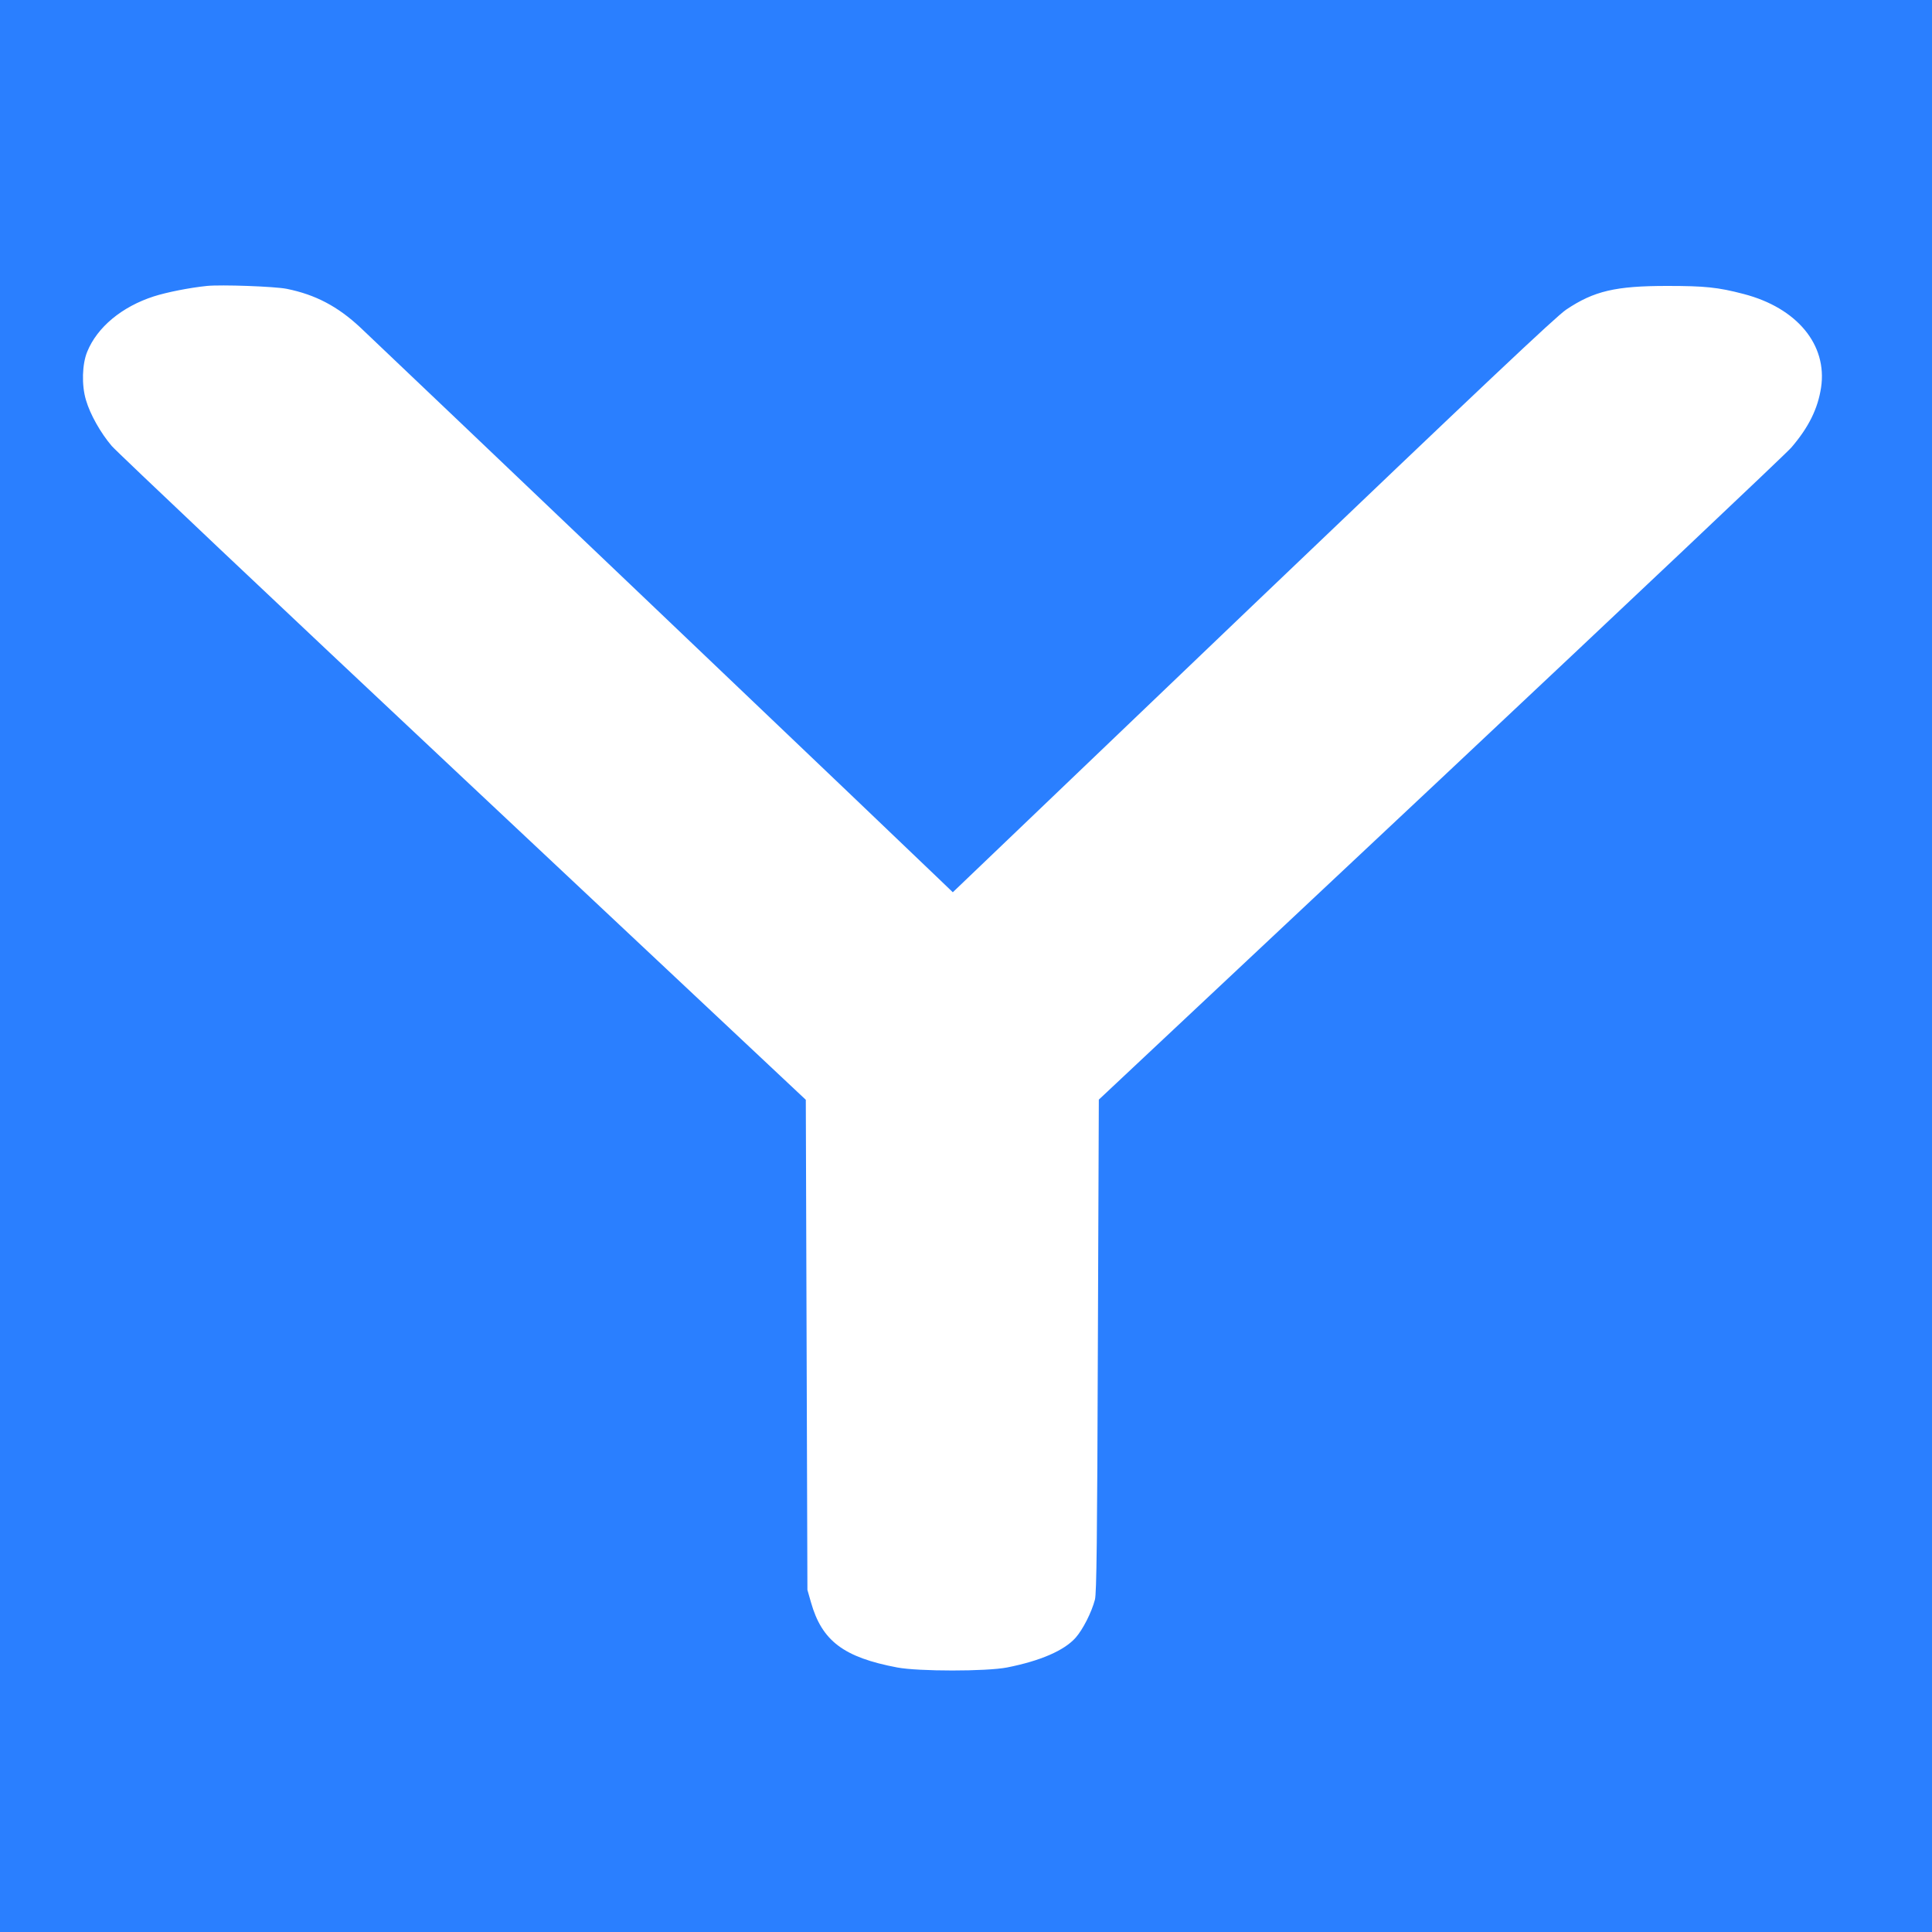 <?xml version="1.0" encoding="UTF-8" standalone="no"?>
<svg
   xmlns:dc="http://purl.org/dc/elements/1.1/"
   xmlns:cc="http://creativecommons.org/ns#"
   xmlns:rdf="http://www.w3.org/1999/02/22-rdf-syntax-ns#"
   xmlns:svg="http://www.w3.org/2000/svg"
   xmlns="http://www.w3.org/2000/svg"
   xmlns:sodipodi="http://sodipodi.sourceforge.net/DTD/sodipodi-0.dtd"
   xmlns:inkscape="http://www.inkscape.org/namespaces/inkscape"
   version="1.0"
   width="1200pt"
   height="1200pt"
   viewBox="0 0 1200 1200"
   preserveAspectRatio="xMidYMid meet"
   id="svg8"
   sodipodi:docname="testsvg (1).svg"
   inkscape:version="0.92.3 (2405546, 2018-03-11)">
  <defs
     id="defs12" />
  <sodipodi:namedview
     pagecolor="#ffffff"
     bordercolor="#666666"
     borderopacity="1"
     objecttolerance="10"
     gridtolerance="10"
     guidetolerance="10"
     inkscape:pageopacity="0"
     inkscape:pageshadow="2"
     inkscape:window-width="1366"
     inkscape:window-height="716"
     id="namedview10"
     showgrid="false"
     inkscape:zoom="0.1475"
     inkscape:cx="800"
     inkscape:cy="800"
     inkscape:window-x="-8"
     inkscape:window-y="-8"
     inkscape:window-maximized="1"
     inkscape:current-layer="svg8" />
  <g
     transform="translate(0,1200) scale(0.1,-0.1)"
     fill="#000000"
     stroke="none"
     id="g6"
     style="fill:#2a7fff">
    <path
       d="M0 6000 l0 -6000 6000 0 6000 0 0 6000 0 6000 -6000 0 -6000 0 0 -6000z m1781 4206 c178 -36 317 -109 458 -241 162 -152 3521 -3353 3602 -3433 l77 -74 1863 1782 c1428 1364 1883 1794 1947 1837 173 116 307 147 627 147 233 0 315 -8 475 -50 331 -86 521 -315 481 -581 -20 -131 -76 -246 -185 -373 -34 -39 -1015 -966 -2181 -2061 l-2120 -1989 -6 -1528 c-4 -1210 -8 -1537 -18 -1577 -21 -80 -75 -186 -120 -237 -71 -80 -219 -144 -426 -185 -129 -25 -549 -25 -682 0 -333 63 -468 165 -536 405 l-22 77 -5 1522 -5 1522 -2125 1995 c-1169 1097 -2152 2027 -2186 2066 -69 81 -134 196 -160 285 -28 93 -24 224 8 301 62 152 215 279 413 343 81 26 223 54 330 65 89 9 422 -3 496 -18z"
       id="path4"
       style="fill:#2a7fff" />
  </g>
</svg>
